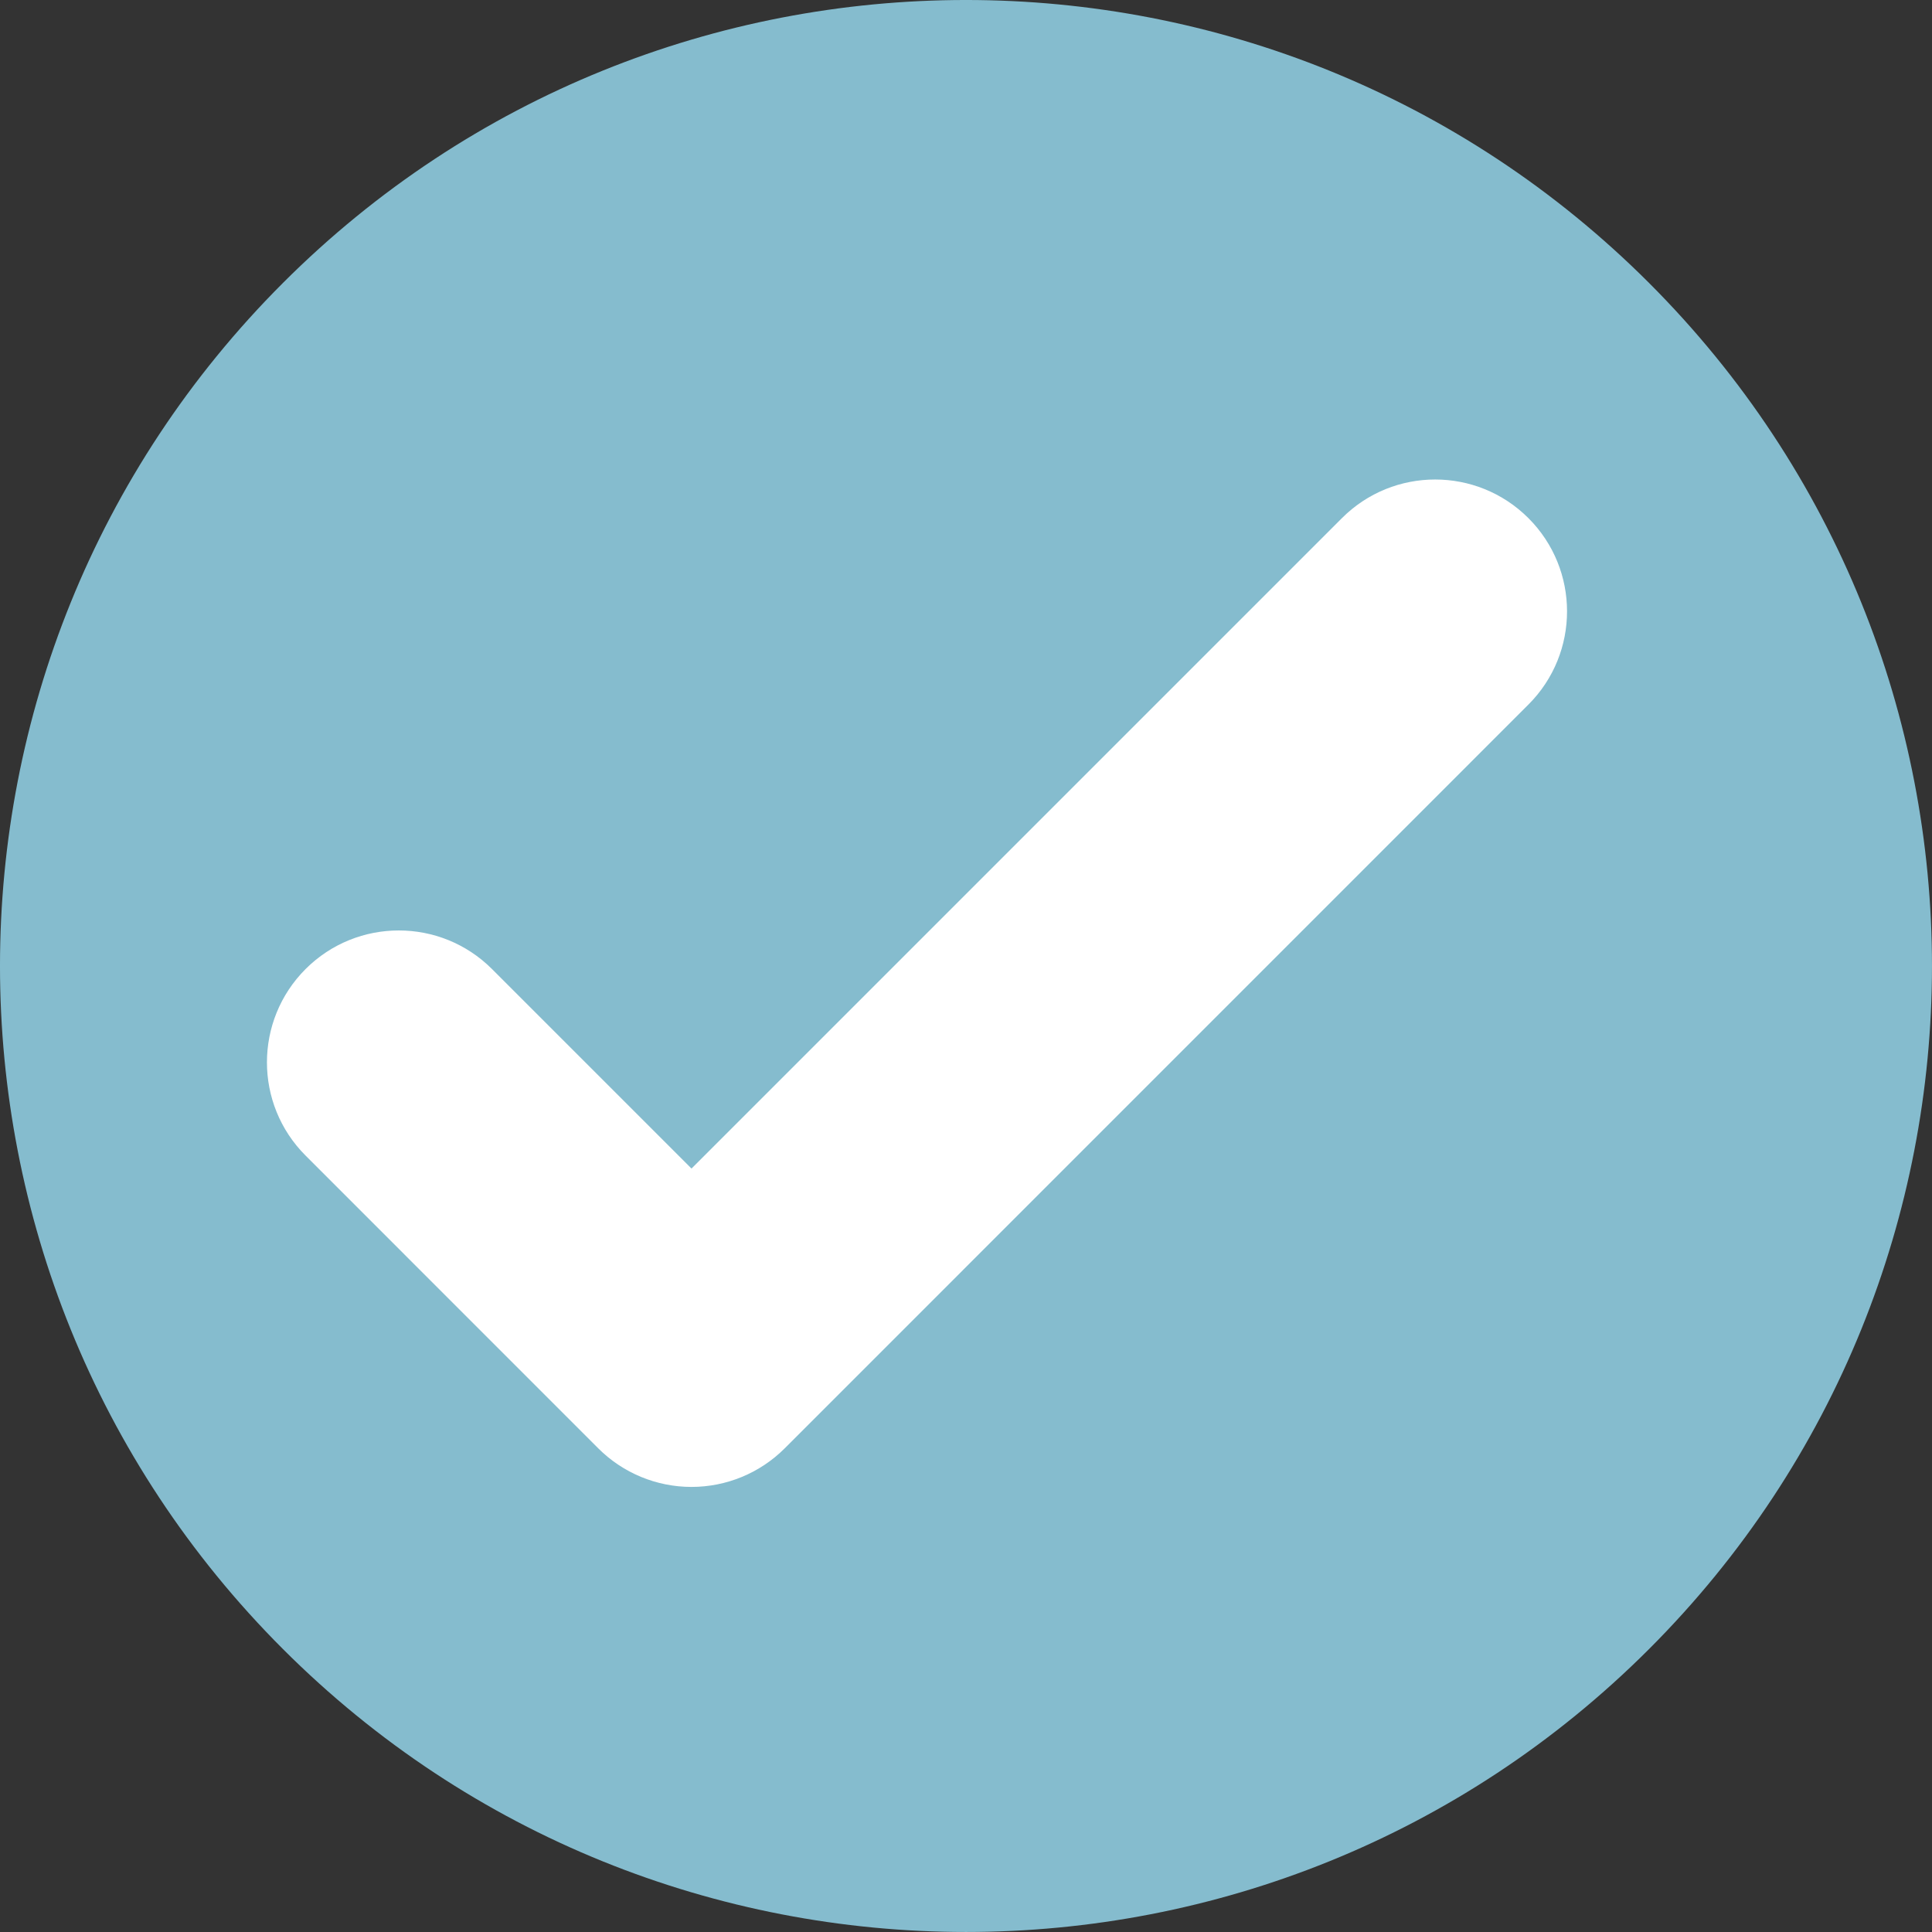 <svg width="51" height="51" viewBox="0 0 51 51" fill="none" xmlns="http://www.w3.org/2000/svg">
<rect x="0" y="0" width="51" height="51" fill="#333333" stroke="none"/>
<path d="M43.531 43.531C53.489 33.572 53.489 17.427 43.531 7.469C33.572 -2.49 17.427 -2.49 7.469 7.469C-2.49 17.427 -2.49 33.572 7.469 43.531C17.427 53.489 33.572 53.489 43.531 43.531Z" fill="#85BCCE"/>
<path d="M18.254 39.251C17.33 39.251 16.445 38.885 15.792 38.232L8.066 30.504C6.707 29.145 6.707 26.942 8.066 25.581C9.425 24.222 11.629 24.222 12.988 25.581L18.254 30.847L35.424 13.677C36.783 12.318 38.986 12.318 40.346 13.677C41.706 15.036 41.706 17.24 40.346 18.599L20.715 38.232C20.062 38.885 19.177 39.251 18.254 39.251Z" fill="white"/>
</svg>
